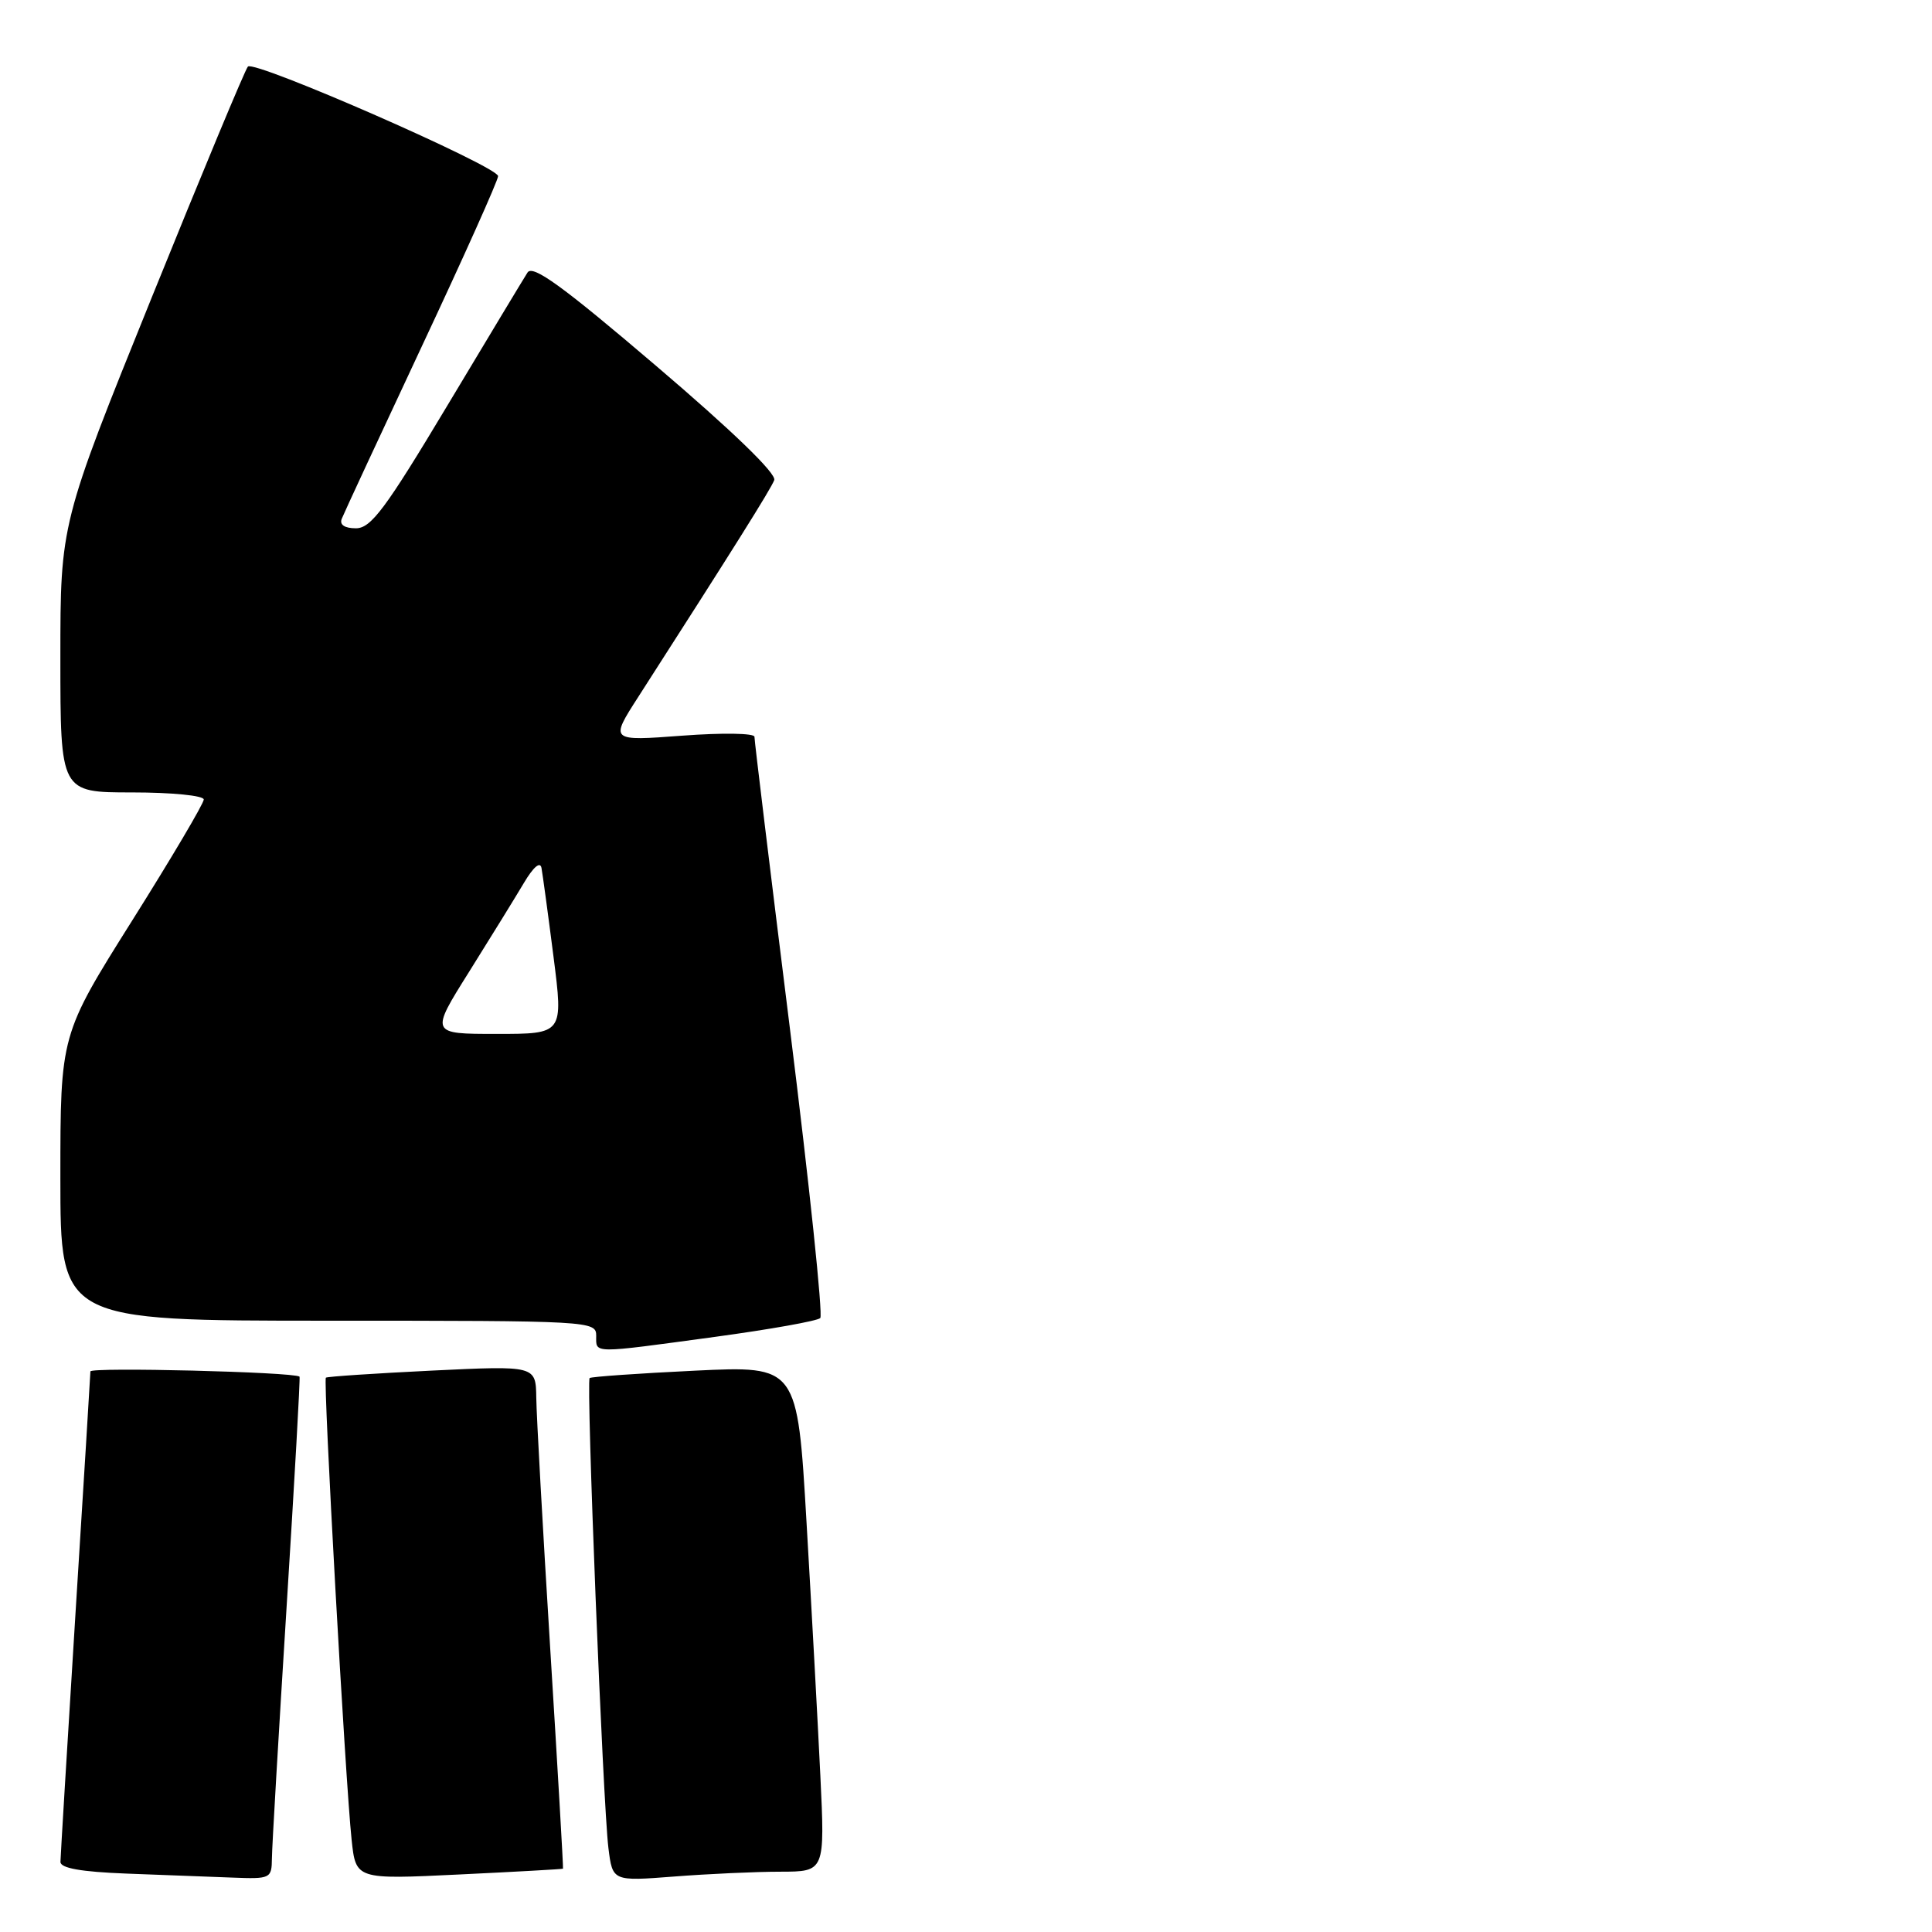 <?xml version="1.0" encoding="UTF-8" standalone="no"?>
<!DOCTYPE svg PUBLIC "-//W3C//DTD SVG 1.1//EN" "http://www.w3.org/Graphics/SVG/1.1/DTD/svg11.dtd" >
<svg xmlns="http://www.w3.org/2000/svg" xmlns:xlink="http://www.w3.org/1999/xlink" version="1.1" viewBox="0 0 256 256">
 <g >
 <path fill="currentColor"
d=" M 36.03 246.25 C 36.04 244.74 36.92 229.79 37.97 213.02 C 39.02 196.26 39.80 182.49 39.69 182.41 C 38.83 181.79 12.00 181.13 11.98 181.72 C 11.97 182.15 11.08 196.68 9.99 214.00 C 8.91 231.32 8.02 246.04 8.01 246.71 C 8.00 247.54 10.74 248.03 16.75 248.26 C 21.56 248.44 27.86 248.68 30.75 248.79 C 35.85 248.99 36.00 248.92 36.03 246.25 Z  M 74.60 247.61 C 74.66 247.55 73.90 234.45 72.91 218.50 C 71.92 202.55 71.09 187.58 71.06 185.22 C 71.00 180.95 71.00 180.95 57.25 181.61 C 49.69 181.98 43.35 182.40 43.18 182.55 C 42.80 182.86 45.76 235.96 46.59 243.77 C 47.15 249.04 47.15 249.04 60.82 248.38 C 68.35 248.02 74.55 247.67 74.60 247.61 Z  M 103.40 248.01 C 109.31 248.00 109.31 248.00 108.70 235.25 C 108.36 228.24 107.54 213.15 106.87 201.73 C 105.66 180.97 105.66 180.97 92.08 181.62 C 84.61 181.98 78.33 182.42 78.13 182.60 C 77.65 183.00 79.89 239.02 80.62 244.89 C 81.17 249.28 81.17 249.28 89.33 248.65 C 93.82 248.30 100.16 248.01 103.40 248.01 Z  M 94.75 177.14 C 102.04 176.15 108.31 175.03 108.69 174.65 C 109.06 174.27 107.25 156.98 104.66 136.23 C 102.07 115.48 99.96 98.11 99.97 97.63 C 99.99 97.15 95.73 97.08 90.41 97.48 C 80.81 98.20 80.81 98.20 84.57 92.35 C 97.16 72.74 102.14 64.81 102.59 63.62 C 102.92 62.77 97.04 57.09 86.95 48.49 C 74.53 37.89 70.59 35.04 69.90 36.11 C 69.41 36.87 64.63 44.81 59.27 53.75 C 51.06 67.45 49.16 70.00 47.16 70.00 C 45.67 70.00 44.97 69.54 45.28 68.75 C 45.55 68.06 50.32 57.79 55.88 45.92 C 61.45 34.05 66.00 23.89 66.00 23.34 C 66.00 22.07 33.71 7.92 32.85 8.82 C 32.49 9.19 26.76 22.97 20.10 39.43 C 8.00 69.36 8.00 69.36 8.00 87.18 C 8.00 105.00 8.00 105.00 17.50 105.00 C 22.78 105.00 27.00 105.42 27.00 105.94 C 27.00 106.46 22.73 113.69 17.50 122.00 C 8.00 137.11 8.00 137.11 8.00 156.06 C 8.00 175.00 8.00 175.00 43.50 175.00 C 78.33 175.00 79.00 175.04 79.00 177.00 C 79.00 179.39 78.24 179.38 94.75 177.14 Z  M 62.17 128.75 C 65.01 124.21 68.27 118.93 69.41 117.01 C 70.68 114.87 71.58 114.10 71.75 115.01 C 71.90 115.83 72.62 121.11 73.34 126.75 C 74.65 137.00 74.65 137.00 65.82 137.00 C 56.99 137.00 56.99 137.00 62.17 128.75 Z "/>
</g>
</svg>